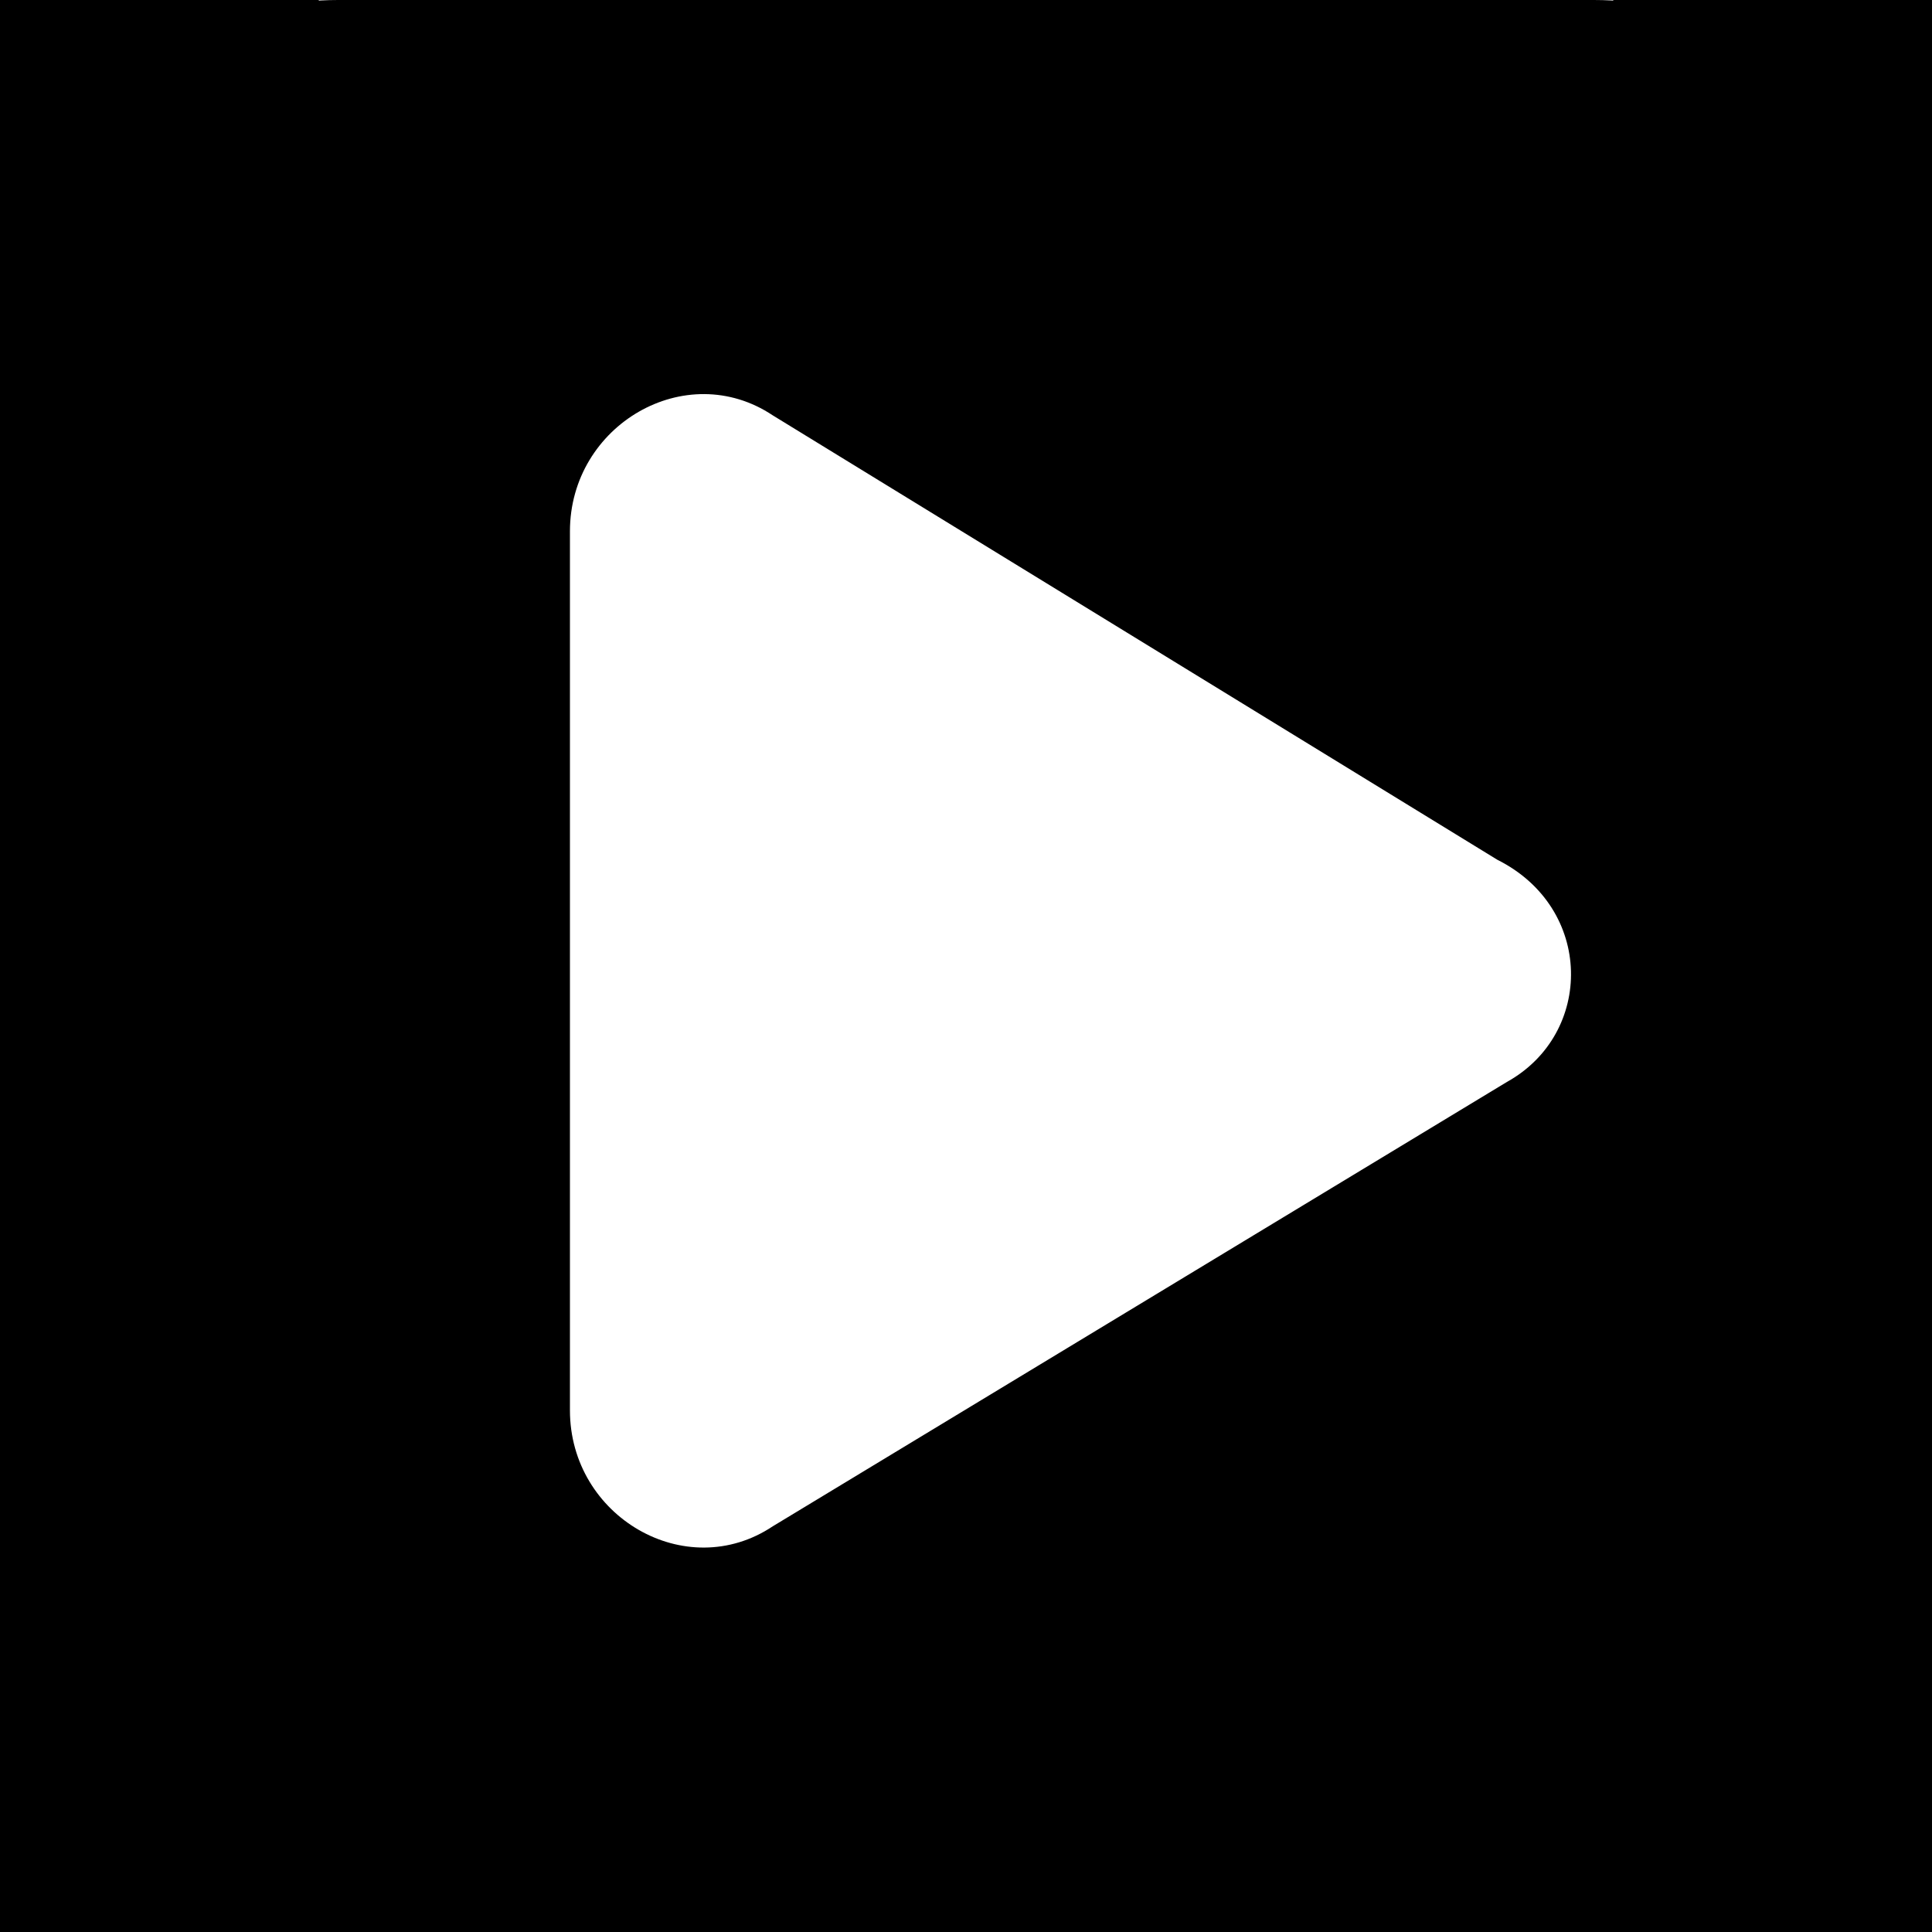 <?xml version="1.0" encoding="utf-8"?>
<!-- Generator: Adobe Illustrator 19.0.0, SVG Export Plug-In . SVG Version: 6.00 Build 0)  -->
<svg version="1.1" id="Layer_1" xmlns="http://www.w3.org/2000/svg" xmlns:xlink="http://www.w3.org/1999/xlink" x="0px" y="0px"
	 viewBox="0 0 20 20" style="enable-background:new 0 0 20 20;" xml:space="preserve">
<style type="text/css">
	.st0{stroke:#000000;stroke-miterlimit:10;}
</style>
<path id="XMLID_8_" d="M16.5,0H3.5C1.6,0,0,1.6,0,3.5v13.1c0,1.9,1.6,3.5,3.5,3.5h13.1c1.9,0,3.5-1.6,3.5-3.5V3.5
	C20,1.6,18.4,0,16.5,0z M15.6,11.2L8,15.8c-0.9,0.6-2.1-0.1-2.1-1.2V5.5c0-1.1,1.2-1.8,2.1-1.2l7.5,4.6
	C16.5,9.4,16.5,10.7,15.6,11.2z"/>
<rect id="XMLID_2_" x="0" y="0" class="st0" width="2.8" height="3.8"/>
<rect id="XMLID_5_" x="17.2" y="0" class="st0" width="2.8" height="3.8"/>
<rect id="XMLID_3_" x="17.7" y="16" class="st0" width="2.8" height="3.8"/>
<rect id="XMLID_6_" x="0" y="16.3" class="st0" width="2.8" height="3.8"/>
</svg>
